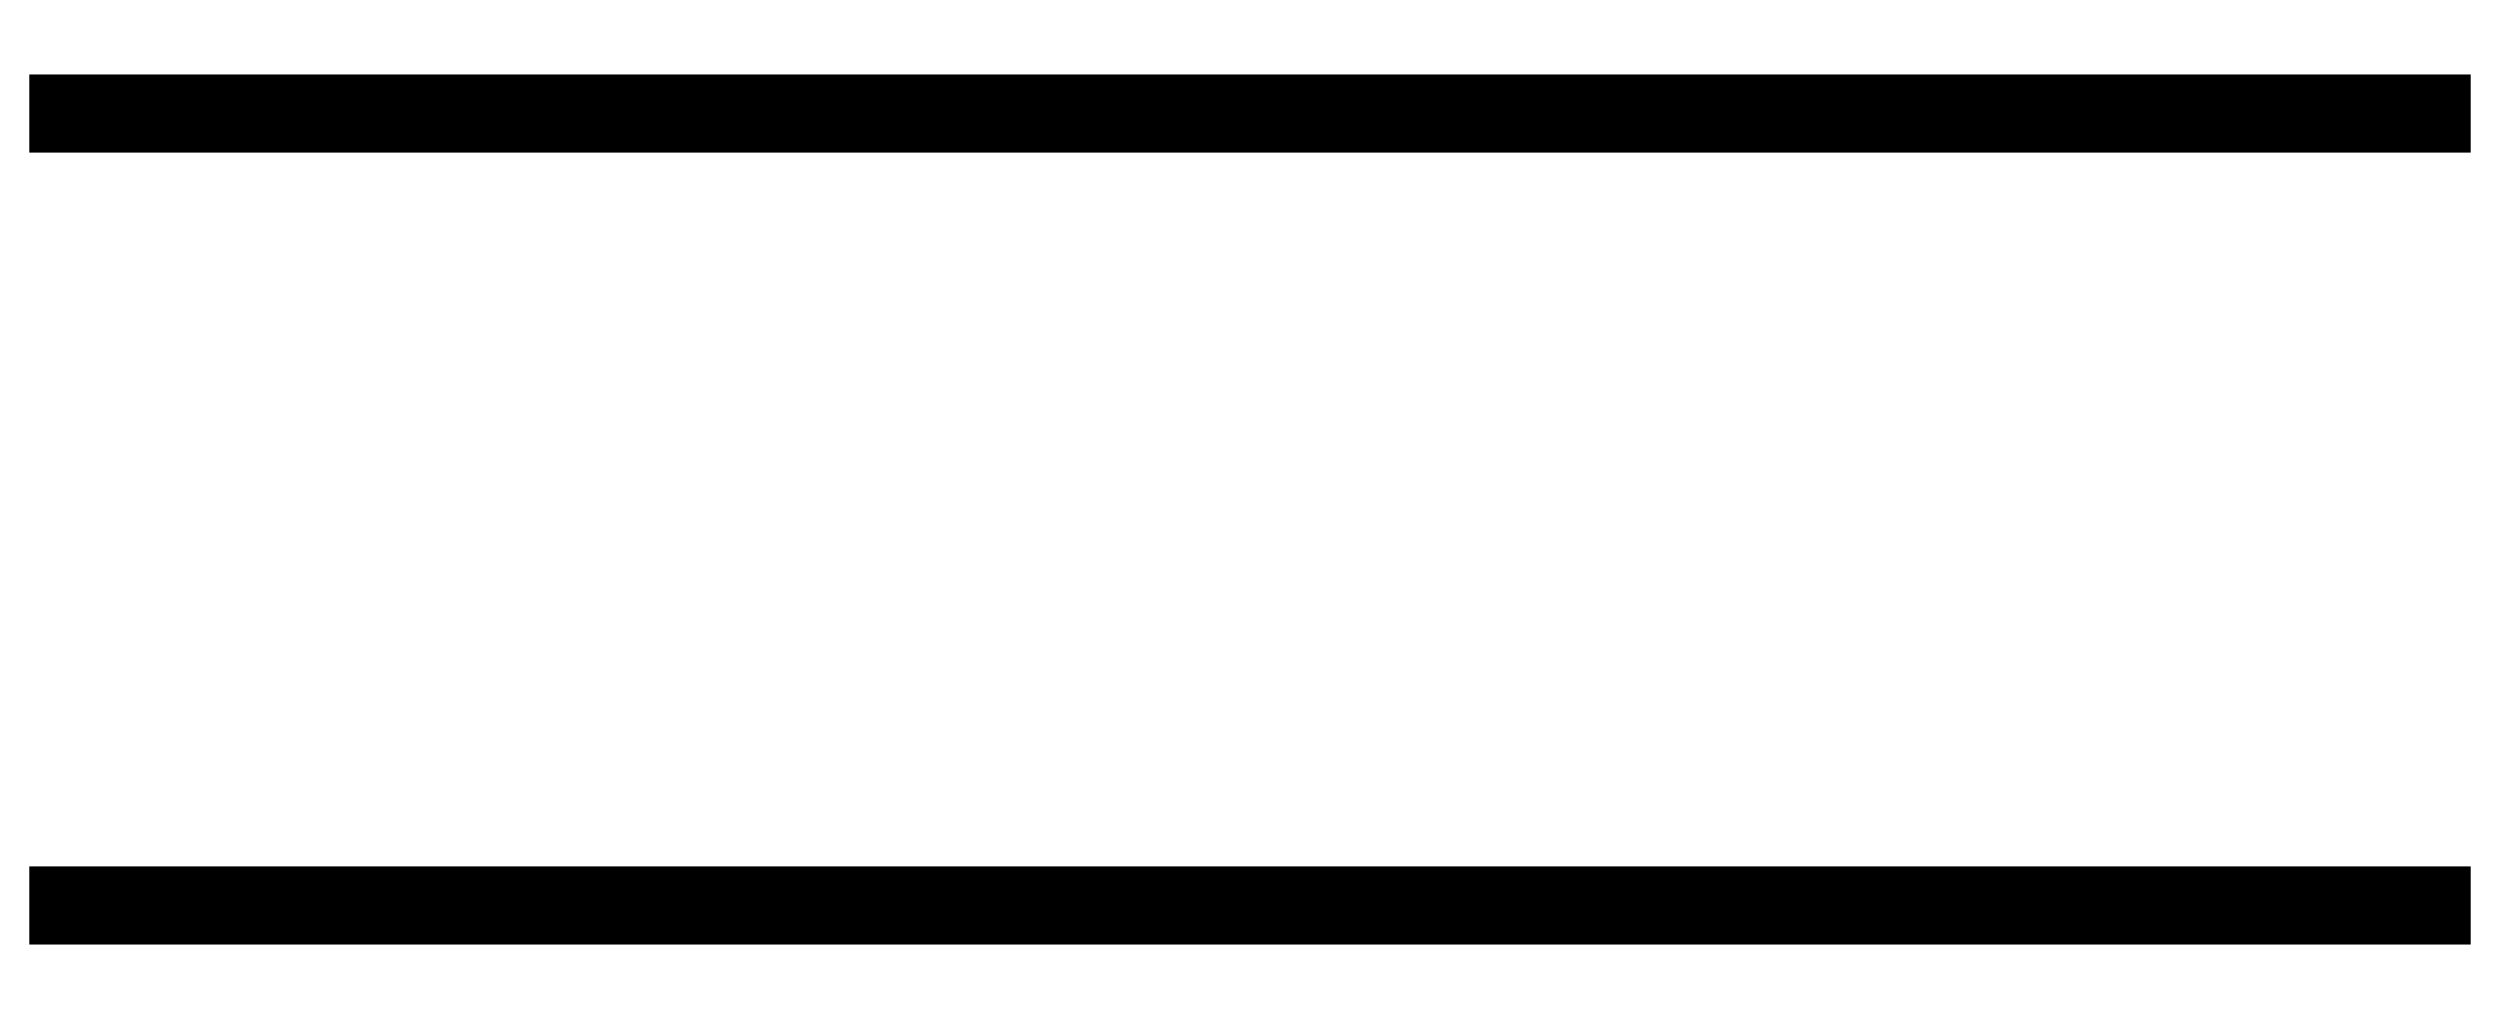 <svg width="32" height="13" viewBox="0 0 32 13" fill="none" xmlns="http://www.w3.org/2000/svg">
<path d="M0.875 11.59H31.125" stroke="#000000" strokeWidth="1.5" stroke-linecap="square" stroke-linejoin="round"/>
<path d="M0.875 1.453H31.125" stroke="#000000" strokeWidth="1.5" stroke-linecap="square" stroke-linejoin="round"/>
</svg>
